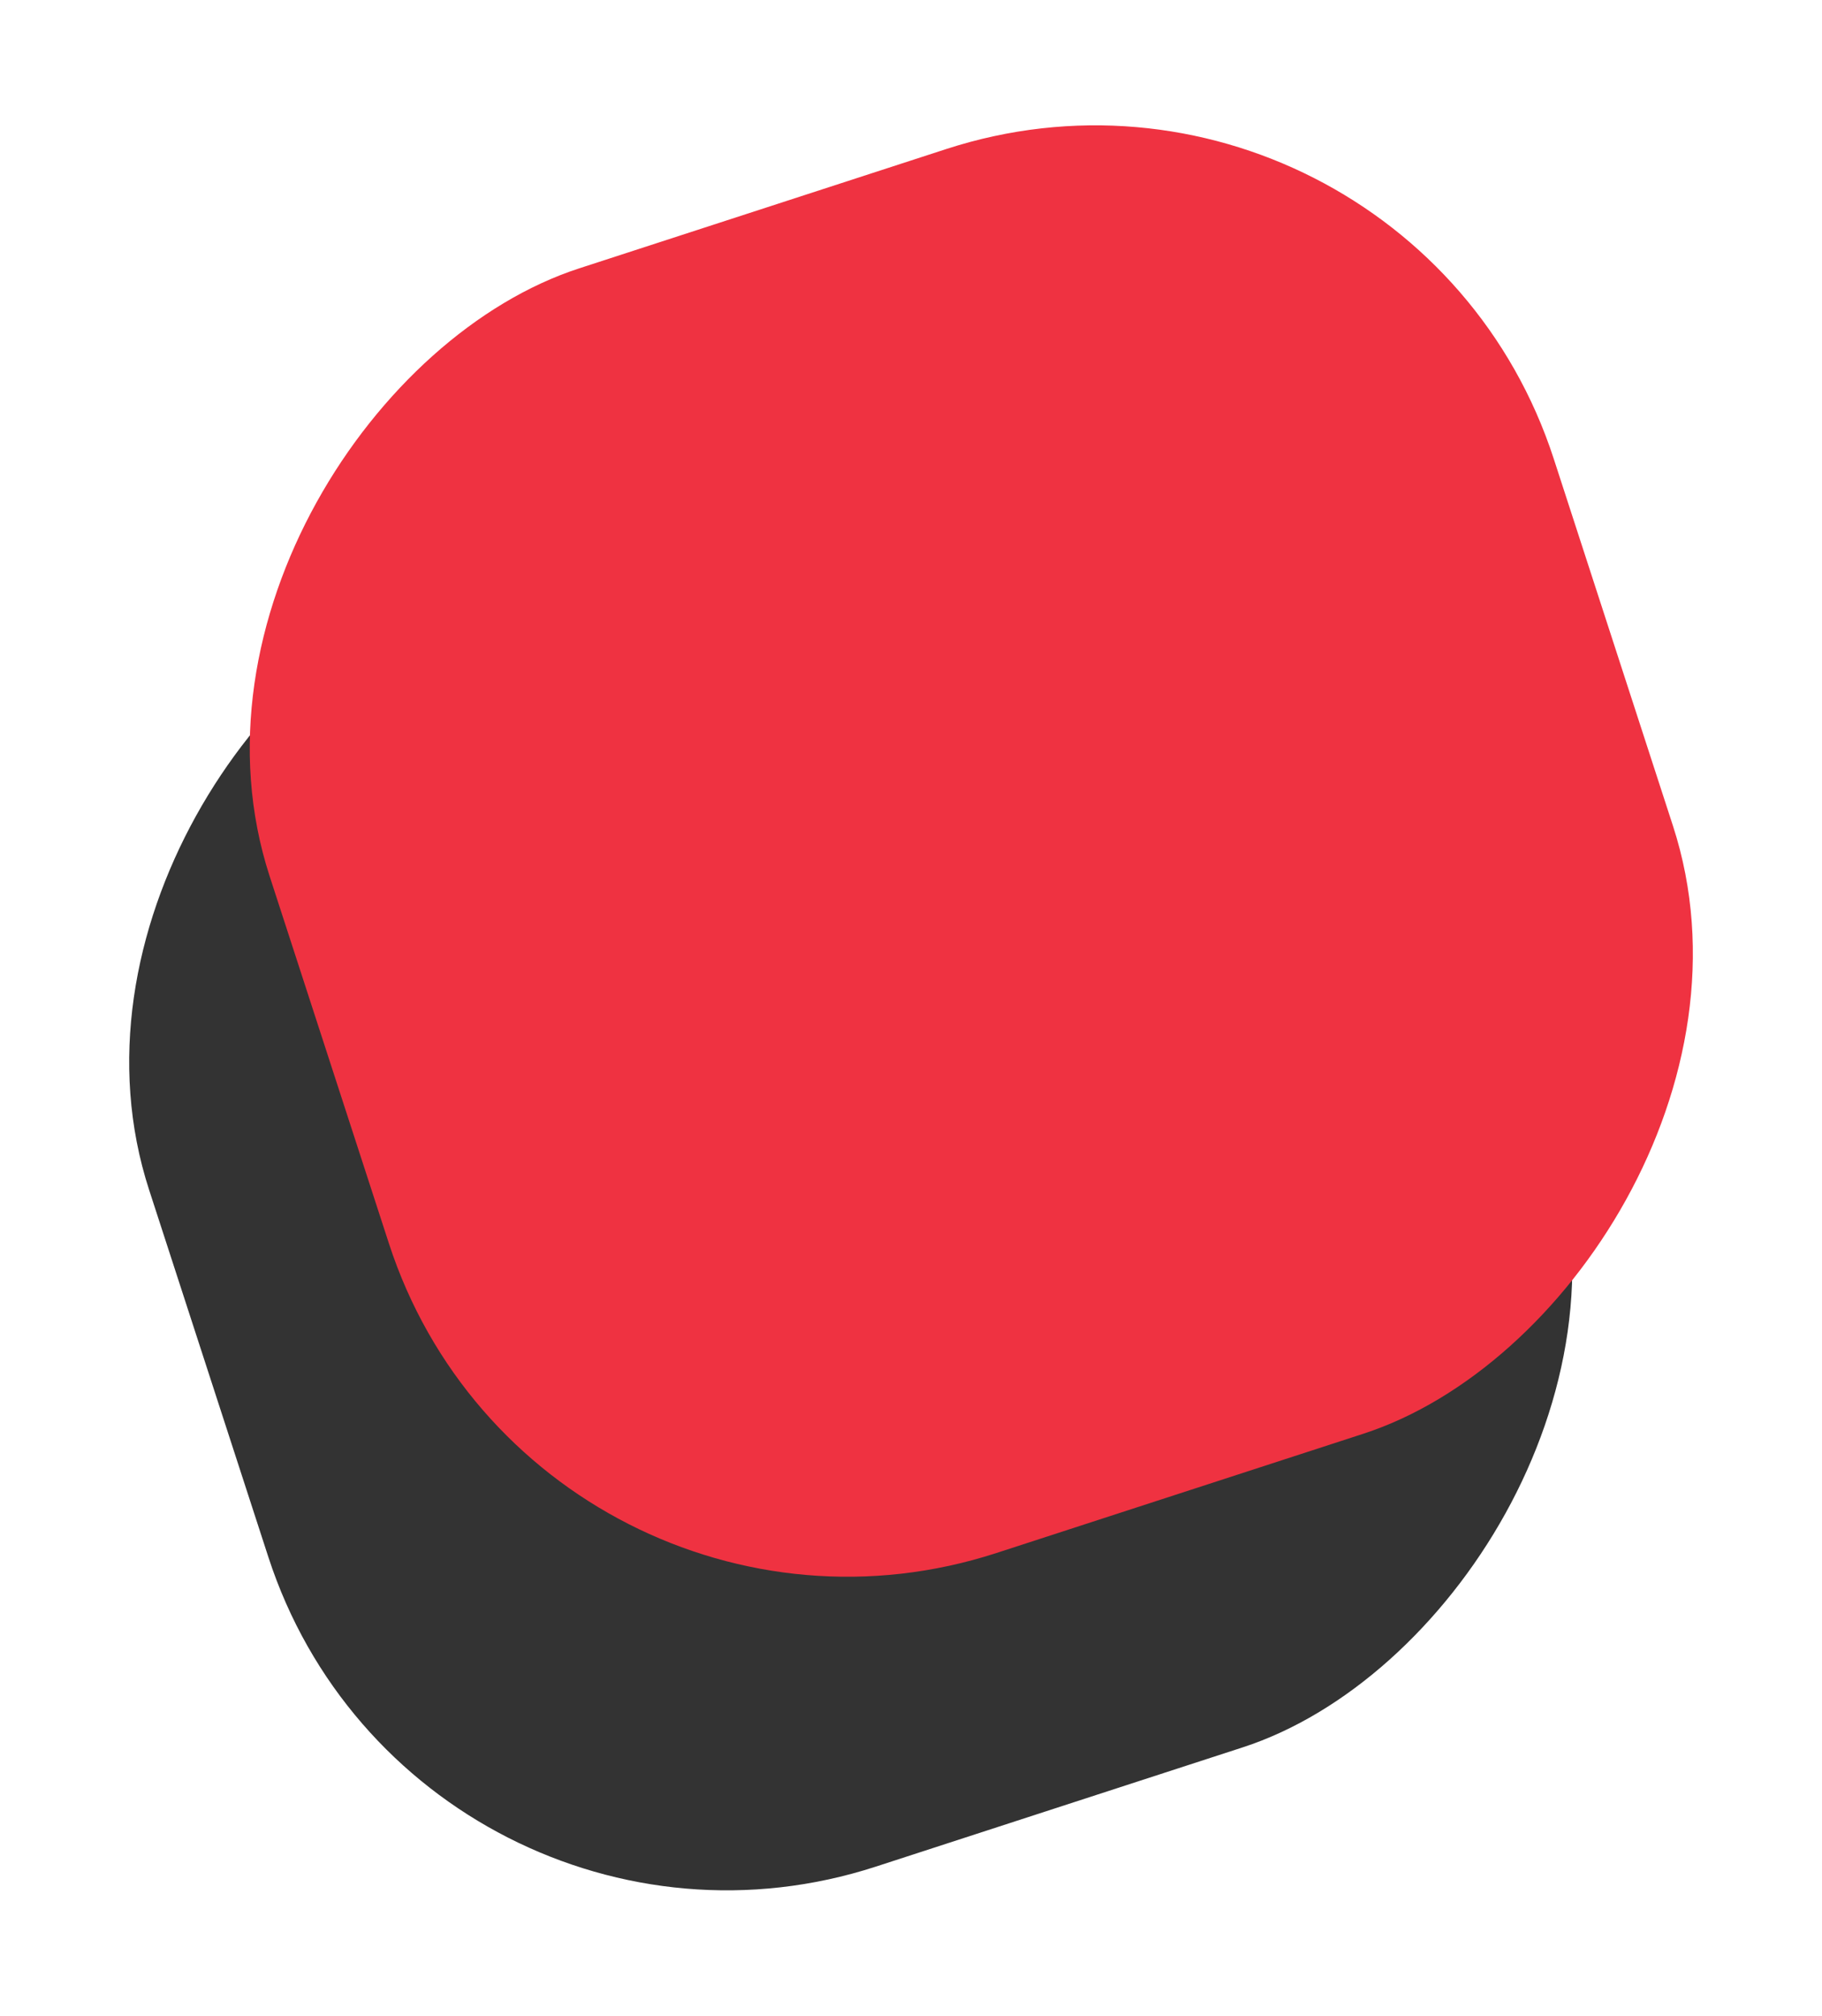 <svg xmlns="http://www.w3.org/2000/svg" width="75.564" height="83.564" viewBox="0 0 75.564 83.564">
  <g id="Groupe_165" data-name="Groupe 165" transform="translate(-165 -512)">
    <g id="Groupe_161" data-name="Groupe 161" transform="translate(-47.718 4.282)">
      <rect id="Rectangle_65" data-name="Rectangle 65" width="56" height="56" rx="20" transform="matrix(0.309, 0.951, -0.951, 0.309, 265.977, 520.718)" fill="#333"/>
      <rect id="Rectangle_64" data-name="Rectangle 64" width="56" height="56" rx="20" transform="matrix(0.309, 0.951, -0.951, 0.309, 270.977, 507.718)" fill="#ef3241"/>
    </g>
  </g>
</svg>
